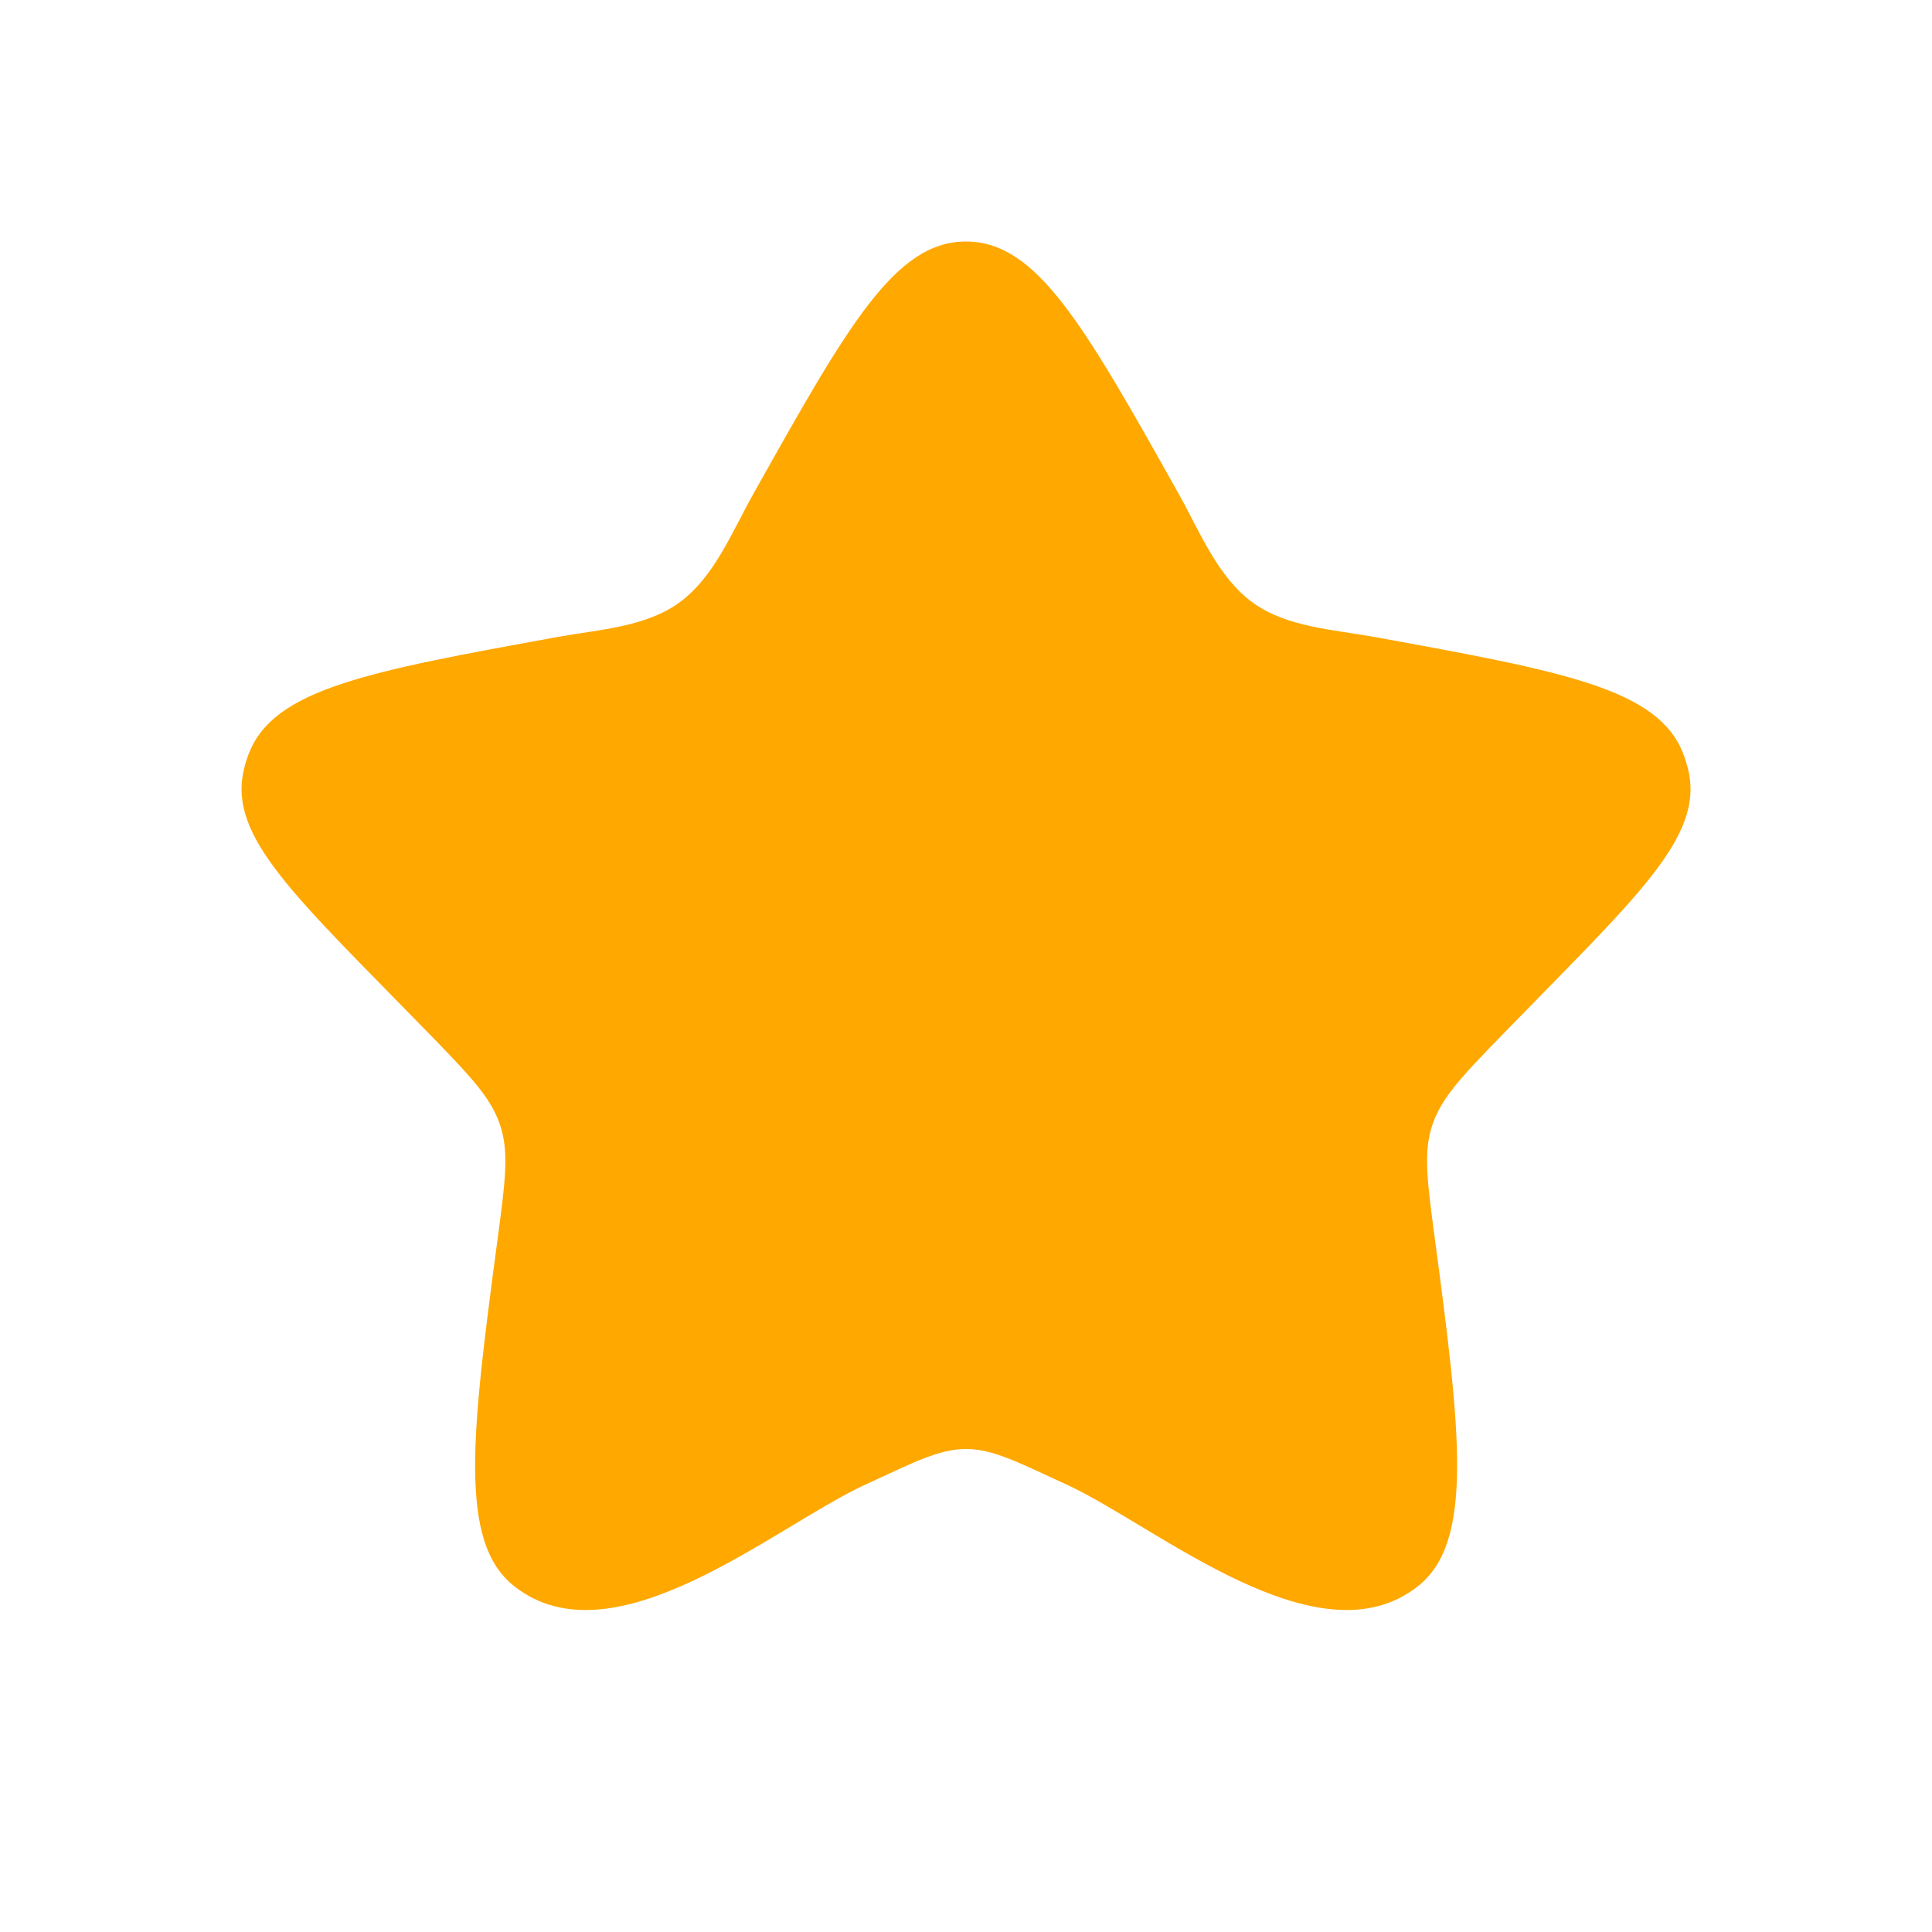 <svg xmlns="http://www.w3.org/2000/svg" width="20" height="20" viewBox="0 0 24 24" style="color:rgba(255, 168, 0, 1);"><path fill="currentColor" d="M9.358 6.136C10.53 4.046 11.117 3 12 3s1.47 1.045 2.643 3.136c.259.462.484 1.038.925 1.354.42.302 1.006.332 1.502.422 2.356.429 3.534.643 3.842 1.457q.034.09.057.182c.208.847-.632 1.581-2.316 3.313-.527.541-.766.798-.872 1.149-.097.325-.05.677.044 1.381.323 2.42.482 3.762-.21 4.31-1.24.98-3.24-.742-4.359-1.259C12.638 18.16 12.33 18 12 18s-.638.16-1.256.445c-1.12.517-3.119 2.24-4.358 1.258-.693-.547-.528-1.889-.205-4.309.094-.704.14-1.056.043-1.381-.105-.351-.345-.607-.872-1.15-1.684-1.73-2.529-2.465-2.32-3.312q.021-.093.056-.182c.308-.814 1.486-1.028 3.842-1.457.496-.09 1.083-.12 1.502-.422.441-.316.666-.893.926-1.354"></path></svg>